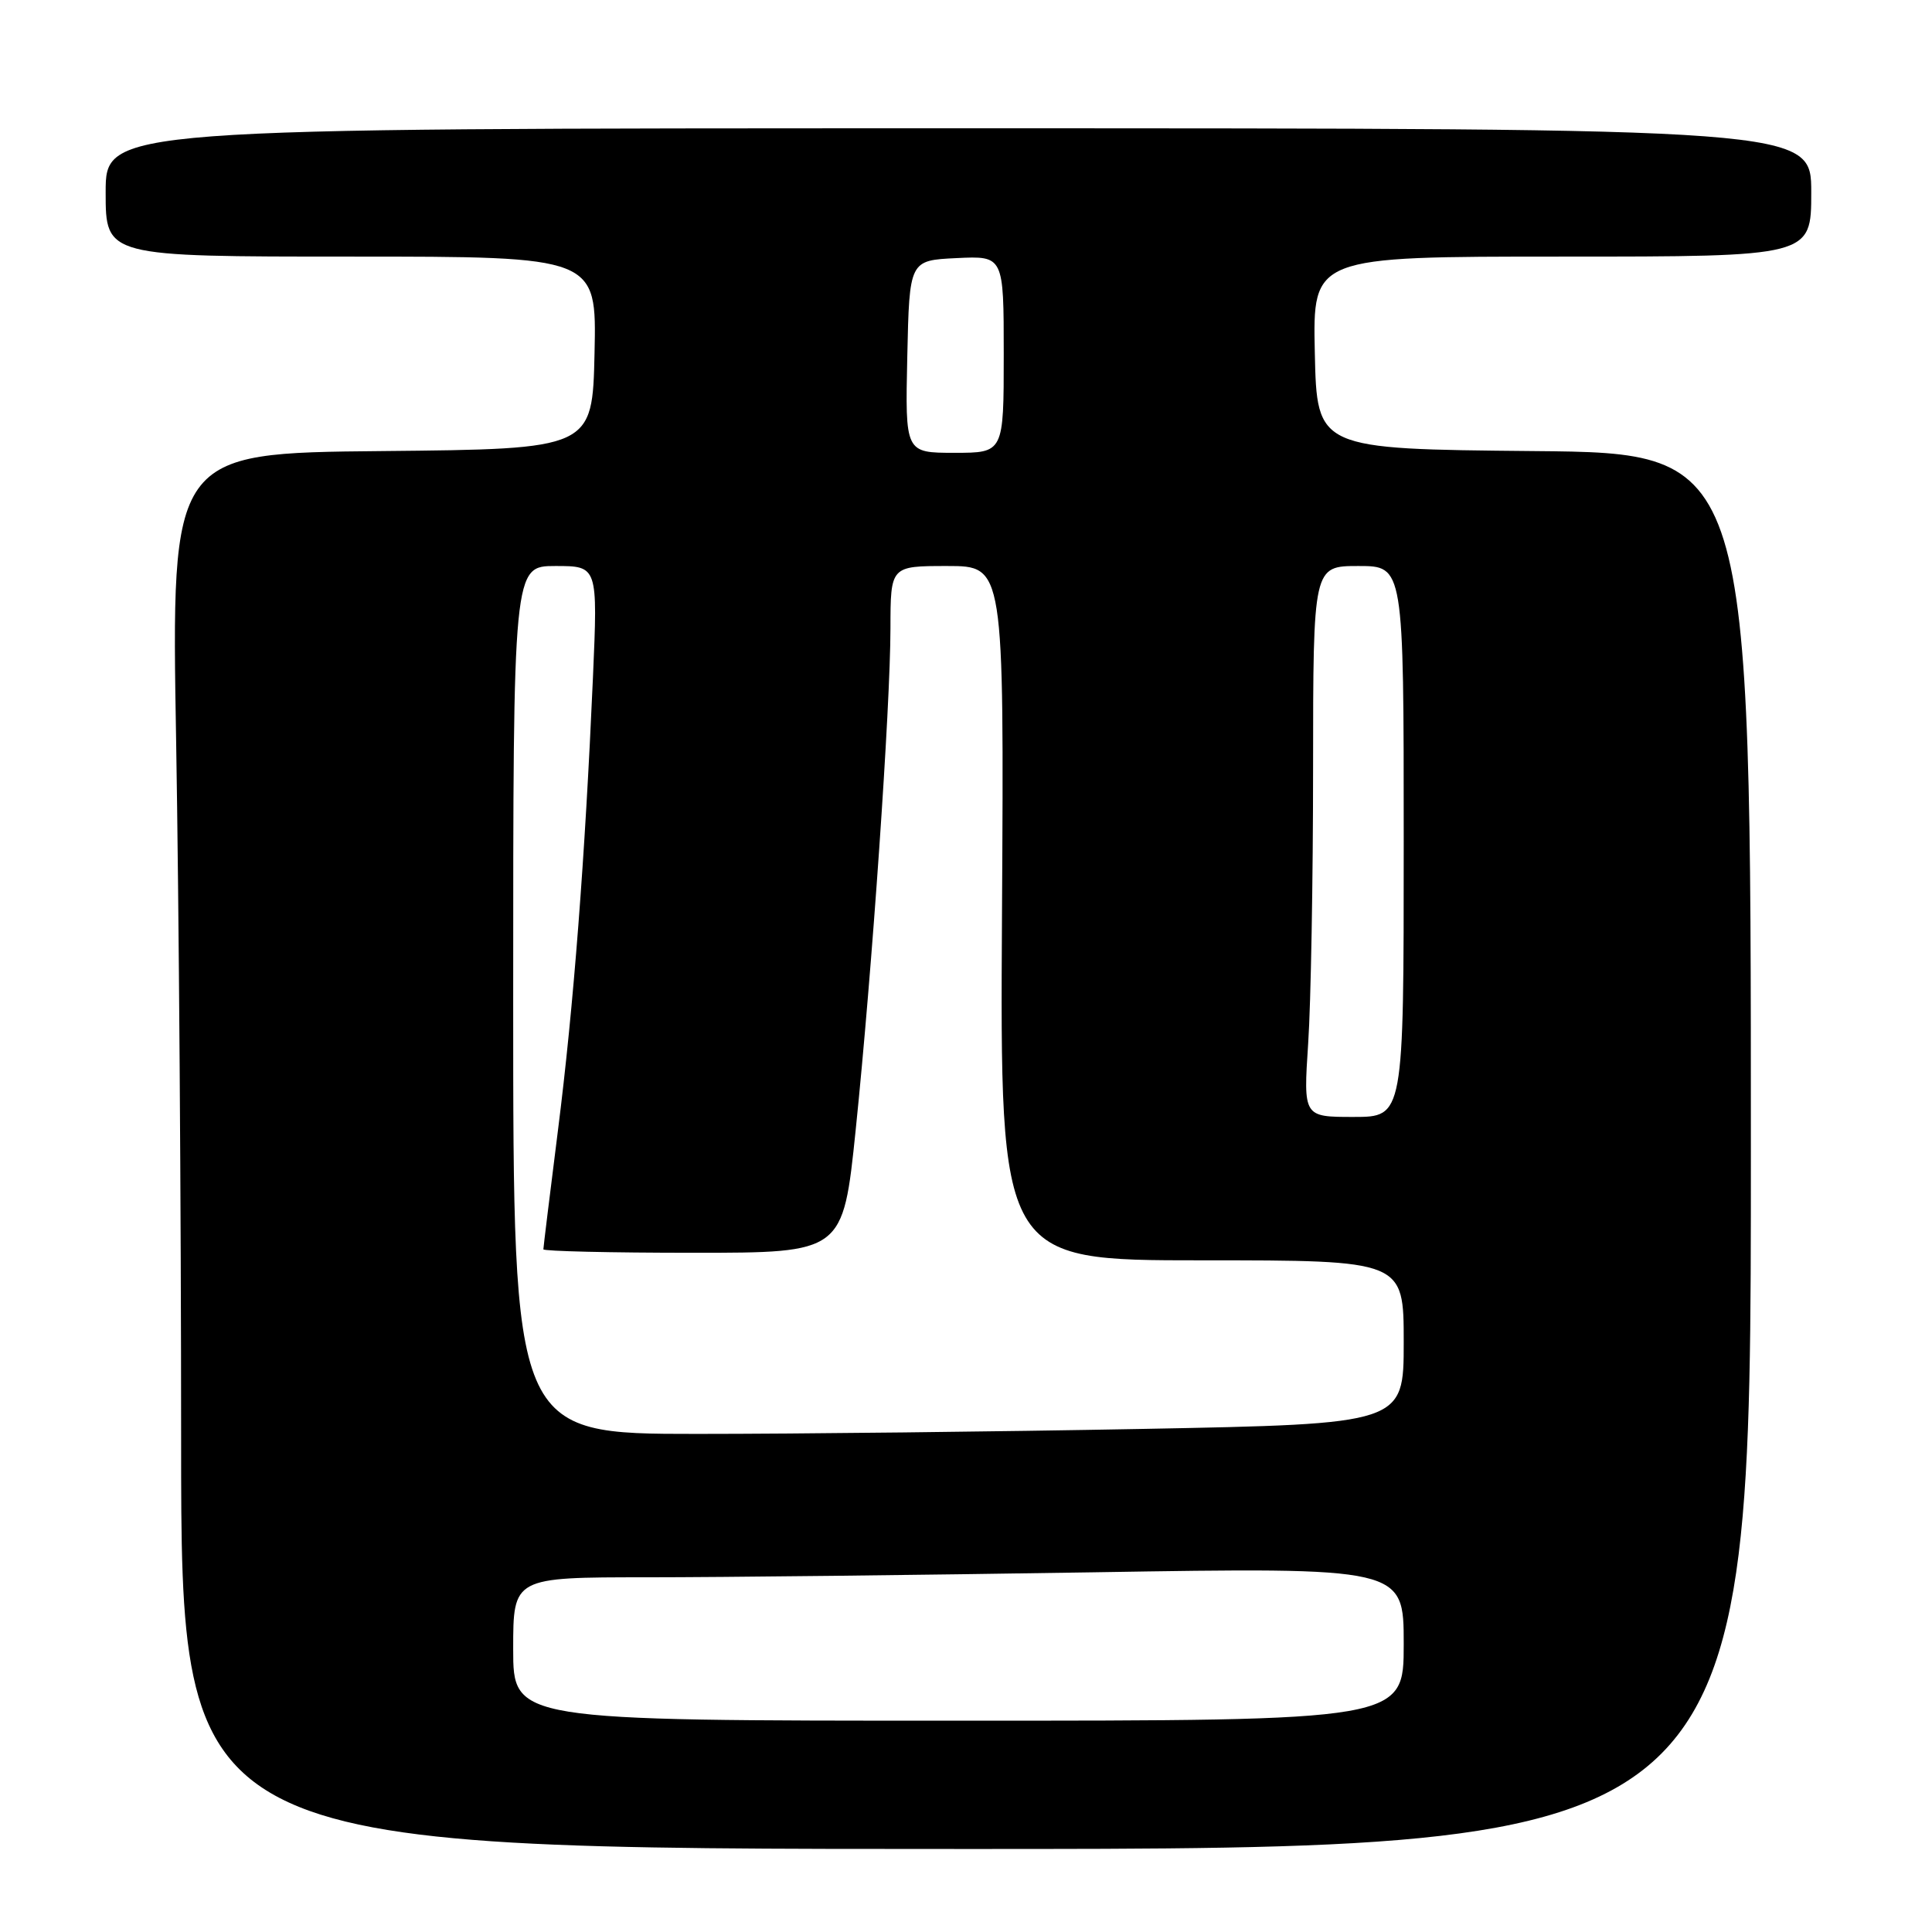 <?xml version="1.0" encoding="UTF-8" standalone="no"?>
<!DOCTYPE svg PUBLIC "-//W3C//DTD SVG 1.1//EN" "http://www.w3.org/Graphics/SVG/1.1/DTD/svg11.dtd" >
<svg xmlns="http://www.w3.org/2000/svg" xmlns:xlink="http://www.w3.org/1999/xlink" version="1.1" viewBox="0 0 256 256">
 <g >
 <path fill="currentColor"
d=" M 232.00 152.52 C 232.00 60.03 232.00 60.03 203.25 59.77 C 174.50 59.50 174.50 59.50 174.22 46.75 C 173.94 34.00 173.94 34.00 206.97 34.00 C 240.00 34.00 240.00 34.00 240.00 25.50 C 240.00 17.00 240.00 17.00 127.00 17.00 C 14.00 17.00 14.00 17.00 14.00 25.50 C 14.00 34.00 14.00 34.00 46.53 34.00 C 79.06 34.00 79.06 34.00 78.78 46.75 C 78.50 59.50 78.50 59.50 50.59 59.77 C 22.68 60.03 22.68 60.03 23.34 98.27 C 23.70 119.29 24.00 160.91 24.00 190.75 C 24.00 245.00 24.00 245.00 128.00 245.00 C 232.00 245.00 232.00 245.00 232.00 152.52 Z  M 68.00 218.50 C 68.00 209.00 68.00 209.00 85.75 209.00 C 95.51 209.00 122.06 208.70 144.75 208.34 C 186.00 207.67 186.00 207.67 186.00 217.84 C 186.00 228.00 186.00 228.00 127.00 228.00 C 68.00 228.00 68.00 228.00 68.00 218.50 Z  M 68.00 132.50 C 68.00 75.00 68.00 75.00 73.60 75.00 C 79.21 75.00 79.21 75.00 78.57 89.75 C 77.52 113.66 76.00 133.48 73.93 149.79 C 72.87 158.20 72.00 165.28 72.00 165.54 C 72.00 165.79 80.93 166.00 91.85 166.00 C 111.70 166.00 111.70 166.00 113.38 149.75 C 115.56 128.59 117.98 93.71 117.99 83.25 C 118.00 75.00 118.00 75.00 125.52 75.00 C 133.04 75.00 133.04 75.00 132.77 121.00 C 132.50 167.00 132.50 167.00 159.25 167.00 C 186.00 167.00 186.00 167.00 186.00 177.84 C 186.00 188.68 186.00 188.68 151.34 189.34 C 132.27 189.70 105.72 190.00 92.34 190.00 C 68.00 190.00 68.00 190.00 68.00 132.50 Z  M 173.34 138.25 C 173.70 132.89 173.99 116.46 173.99 101.75 C 174.00 75.00 174.00 75.00 180.00 75.00 C 186.00 75.00 186.00 75.00 186.00 111.50 C 186.00 148.00 186.00 148.00 179.35 148.00 C 172.70 148.00 172.70 148.00 173.34 138.25 Z  M 120.22 47.25 C 120.50 34.50 120.50 34.50 126.75 34.20 C 133.00 33.90 133.00 33.90 133.00 46.95 C 133.00 60.00 133.00 60.00 126.47 60.00 C 119.94 60.00 119.94 60.00 120.22 47.25 Z "/>
</g>
</svg>